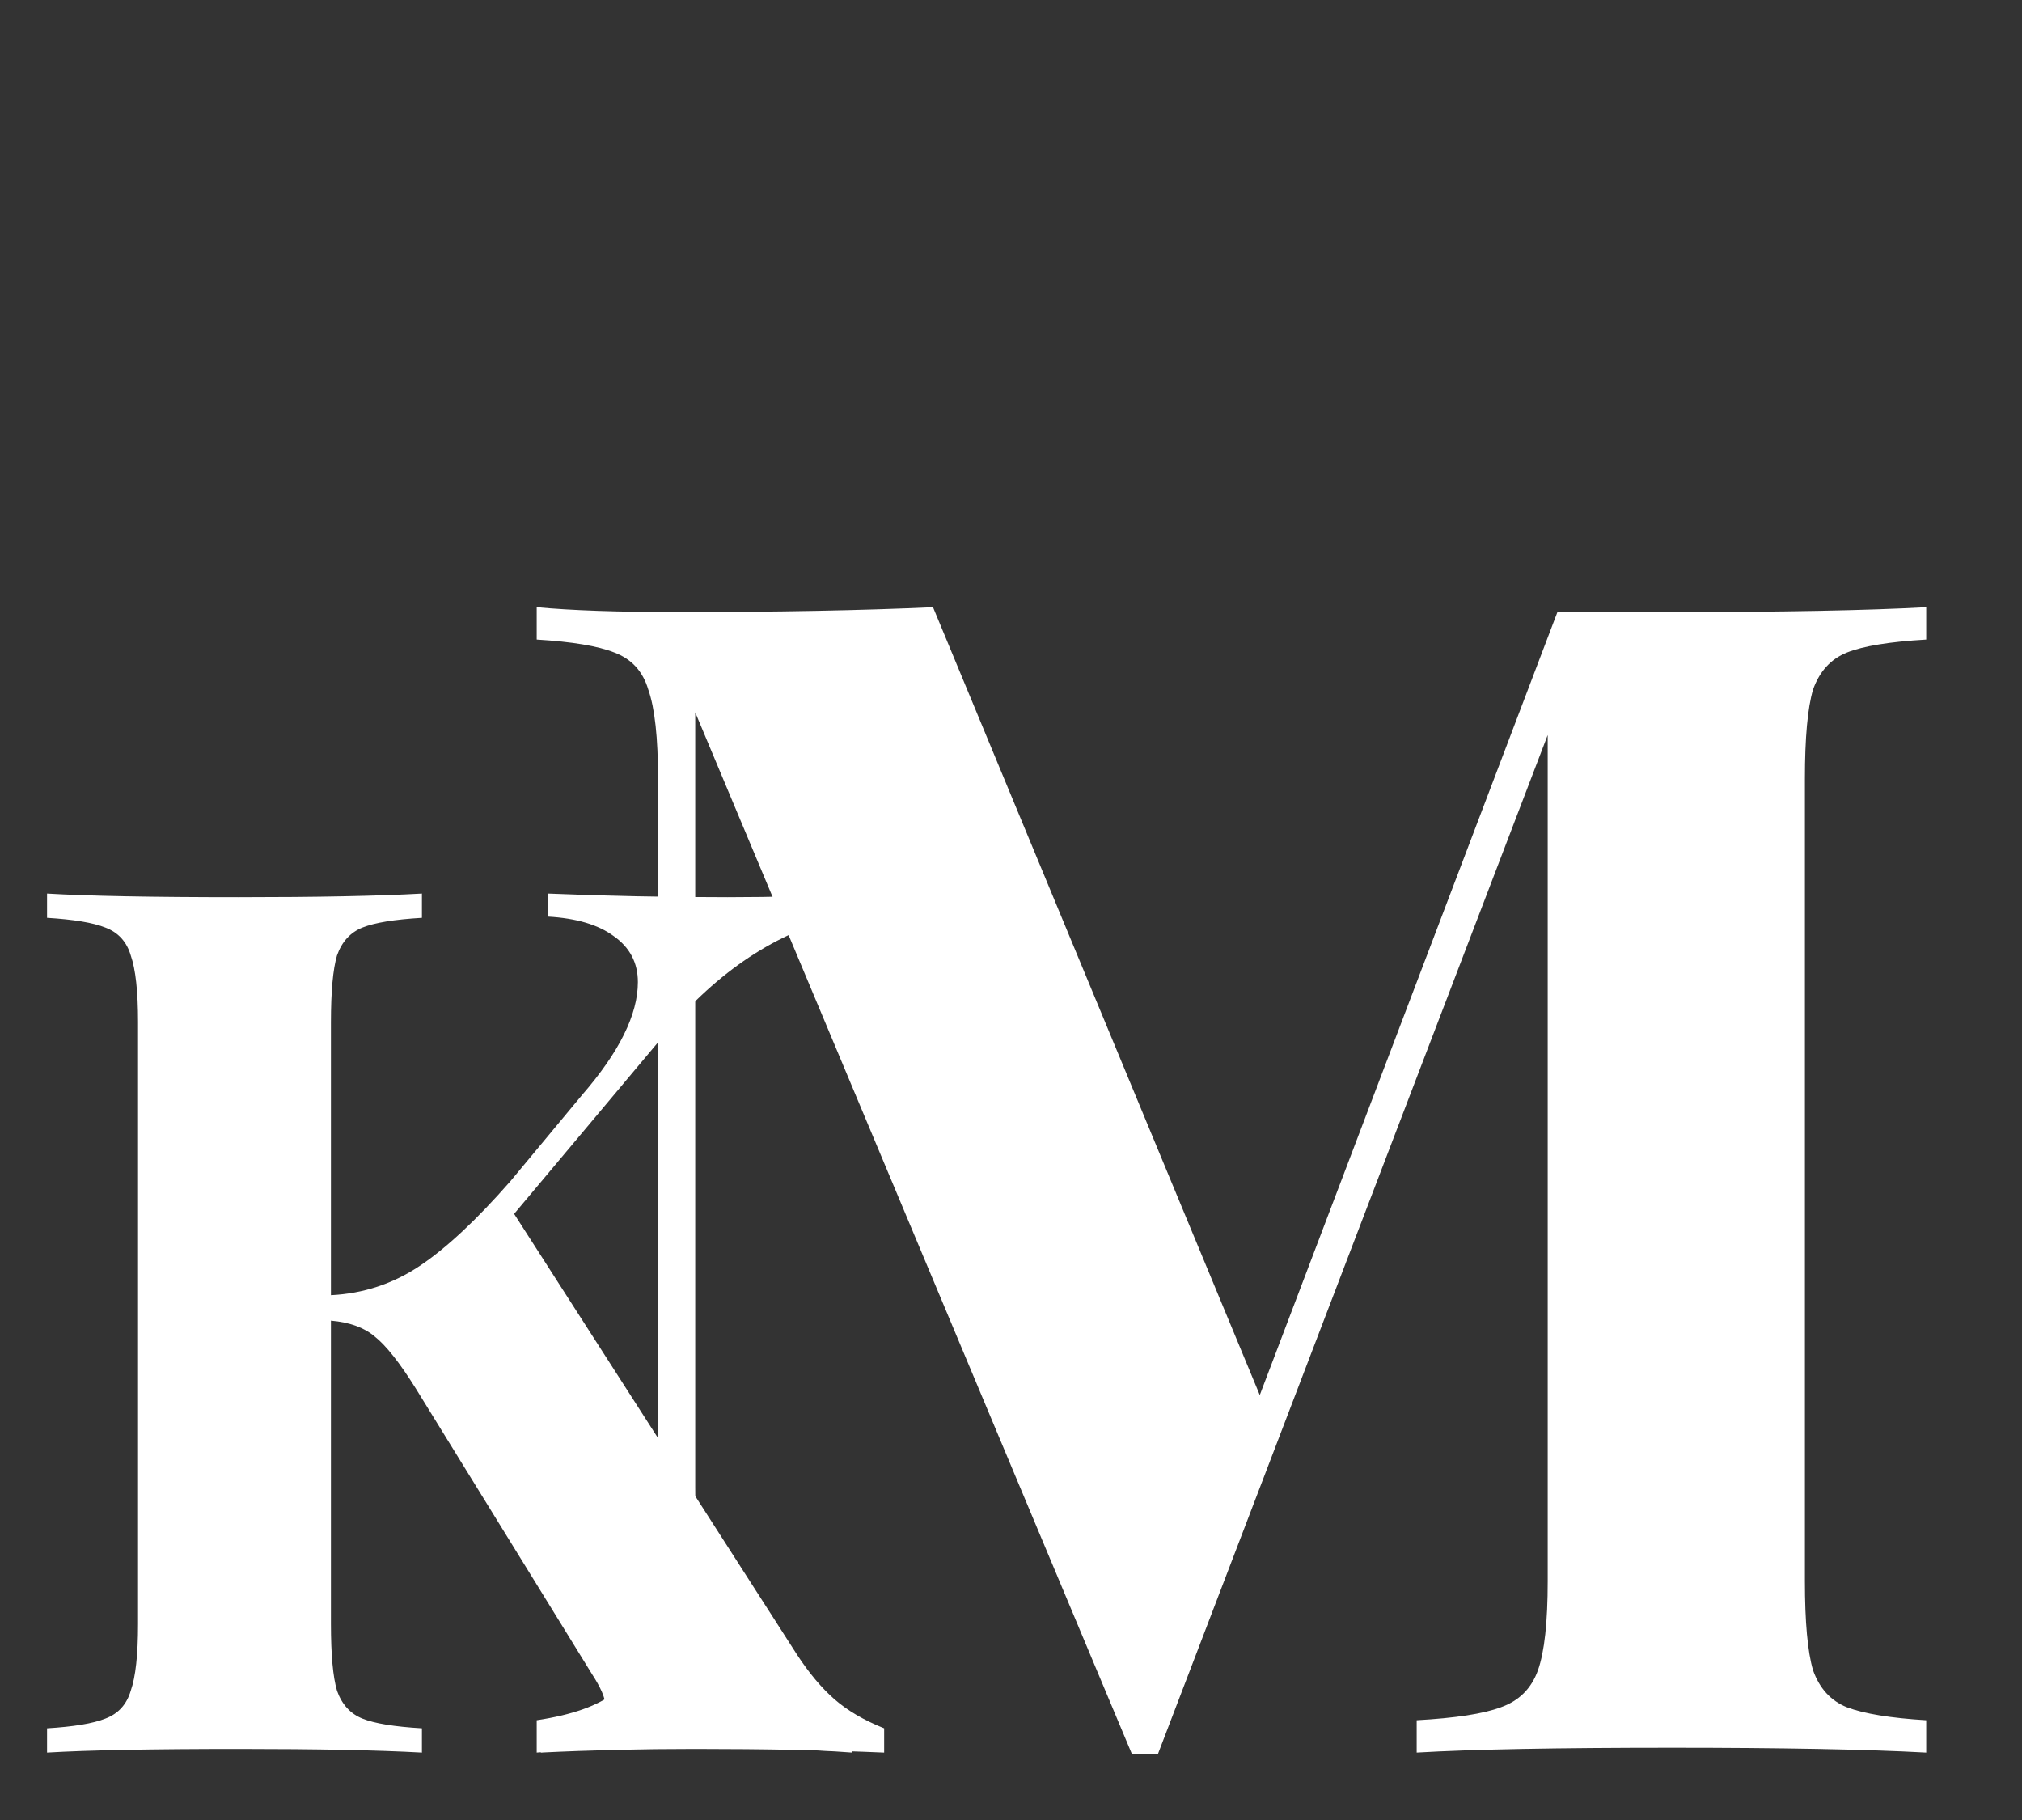 <svg width="30" height="27" viewBox="0 0 30 27" fill="none" xmlns="http://www.w3.org/2000/svg">
<rect x="0" y="0" width="30" height="27" fill="#333333" stroke="none"/>
<path d="M11.822 24.542C12.002 24.818 12.188 25.04 12.38 25.208C12.572 25.376 12.818 25.52 13.118 25.64V26C12.278 25.964 11.342 25.946 10.31 25.946C9.518 25.946 8.756 25.964 8.024 26V25.64C8.36 25.616 8.6 25.58 8.744 25.532C8.9 25.484 8.978 25.4 8.978 25.28C8.978 25.184 8.912 25.034 8.78 24.83L6.17 20.6C5.93 20.216 5.726 19.958 5.558 19.826C5.402 19.694 5.186 19.616 4.91 19.592V24.092C4.91 24.548 4.94 24.878 5 25.082C5.072 25.286 5.198 25.424 5.378 25.496C5.558 25.568 5.852 25.616 6.26 25.64V26C5.612 25.964 4.706 25.946 3.542 25.946C2.258 25.946 1.31 25.964 0.698 26V25.64C1.094 25.616 1.382 25.568 1.562 25.496C1.754 25.424 1.88 25.286 1.94 25.082C2.012 24.878 2.048 24.548 2.048 24.092V15.164C2.048 14.708 2.012 14.378 1.94 14.174C1.88 13.97 1.754 13.832 1.562 13.76C1.382 13.688 1.094 13.64 0.698 13.616V13.256C1.31 13.292 2.258 13.31 3.542 13.31C4.706 13.31 5.612 13.292 6.26 13.256V13.616C5.852 13.64 5.558 13.688 5.378 13.76C5.198 13.832 5.072 13.97 5 14.174C4.94 14.378 4.91 14.708 4.91 15.164V19.214C5.39 19.19 5.828 19.046 6.224 18.782C6.62 18.518 7.07 18.098 7.574 17.522L8.636 16.244C9.188 15.608 9.464 15.05 9.464 14.57C9.464 14.282 9.344 14.054 9.104 13.886C8.876 13.718 8.552 13.622 8.132 13.598V13.256C9.008 13.292 9.896 13.31 10.796 13.31C11.492 13.31 12.056 13.292 12.488 13.256V13.598C11.528 13.826 10.658 14.402 9.878 15.326L7.628 18.008L11.822 24.542Z" fill="white"/>
<path d="M28.579 9.488C28.035 9.52 27.643 9.584 27.403 9.68C27.163 9.776 26.995 9.96 26.899 10.232C26.819 10.504 26.779 10.944 26.779 11.552V23.456C26.779 24.064 26.819 24.504 26.899 24.776C26.995 25.048 27.163 25.232 27.403 25.328C27.659 25.424 28.051 25.488 28.579 25.52V26C27.699 25.952 26.443 25.928 24.811 25.928C23.099 25.928 21.835 25.952 21.019 26V25.52C21.595 25.488 22.011 25.424 22.267 25.328C22.539 25.232 22.723 25.048 22.819 24.776C22.915 24.504 22.963 24.064 22.963 23.456V10.904L17.179 26.024H16.795L10.315 10.568V22.064C10.315 23.008 10.363 23.704 10.459 24.152C10.555 24.584 10.763 24.904 11.083 25.112C11.403 25.304 11.923 25.44 12.643 25.52V26C12.019 25.952 11.155 25.928 10.051 25.928C9.171 25.928 8.475 25.952 7.963 26V25.52C8.491 25.44 8.875 25.304 9.115 25.112C9.371 24.92 9.539 24.616 9.619 24.2C9.715 23.784 9.763 23.168 9.763 22.352V11.552C9.763 10.944 9.715 10.504 9.619 10.232C9.539 9.96 9.371 9.776 9.115 9.68C8.875 9.584 8.491 9.52 7.963 9.488V9.008C8.475 9.056 9.171 9.08 10.051 9.08C11.523 9.08 12.787 9.056 13.843 9.008L18.691 20.696L23.107 9.08H24.811C26.443 9.08 27.699 9.056 28.579 9.008V9.488Z" fill="white"/>
</svg>
